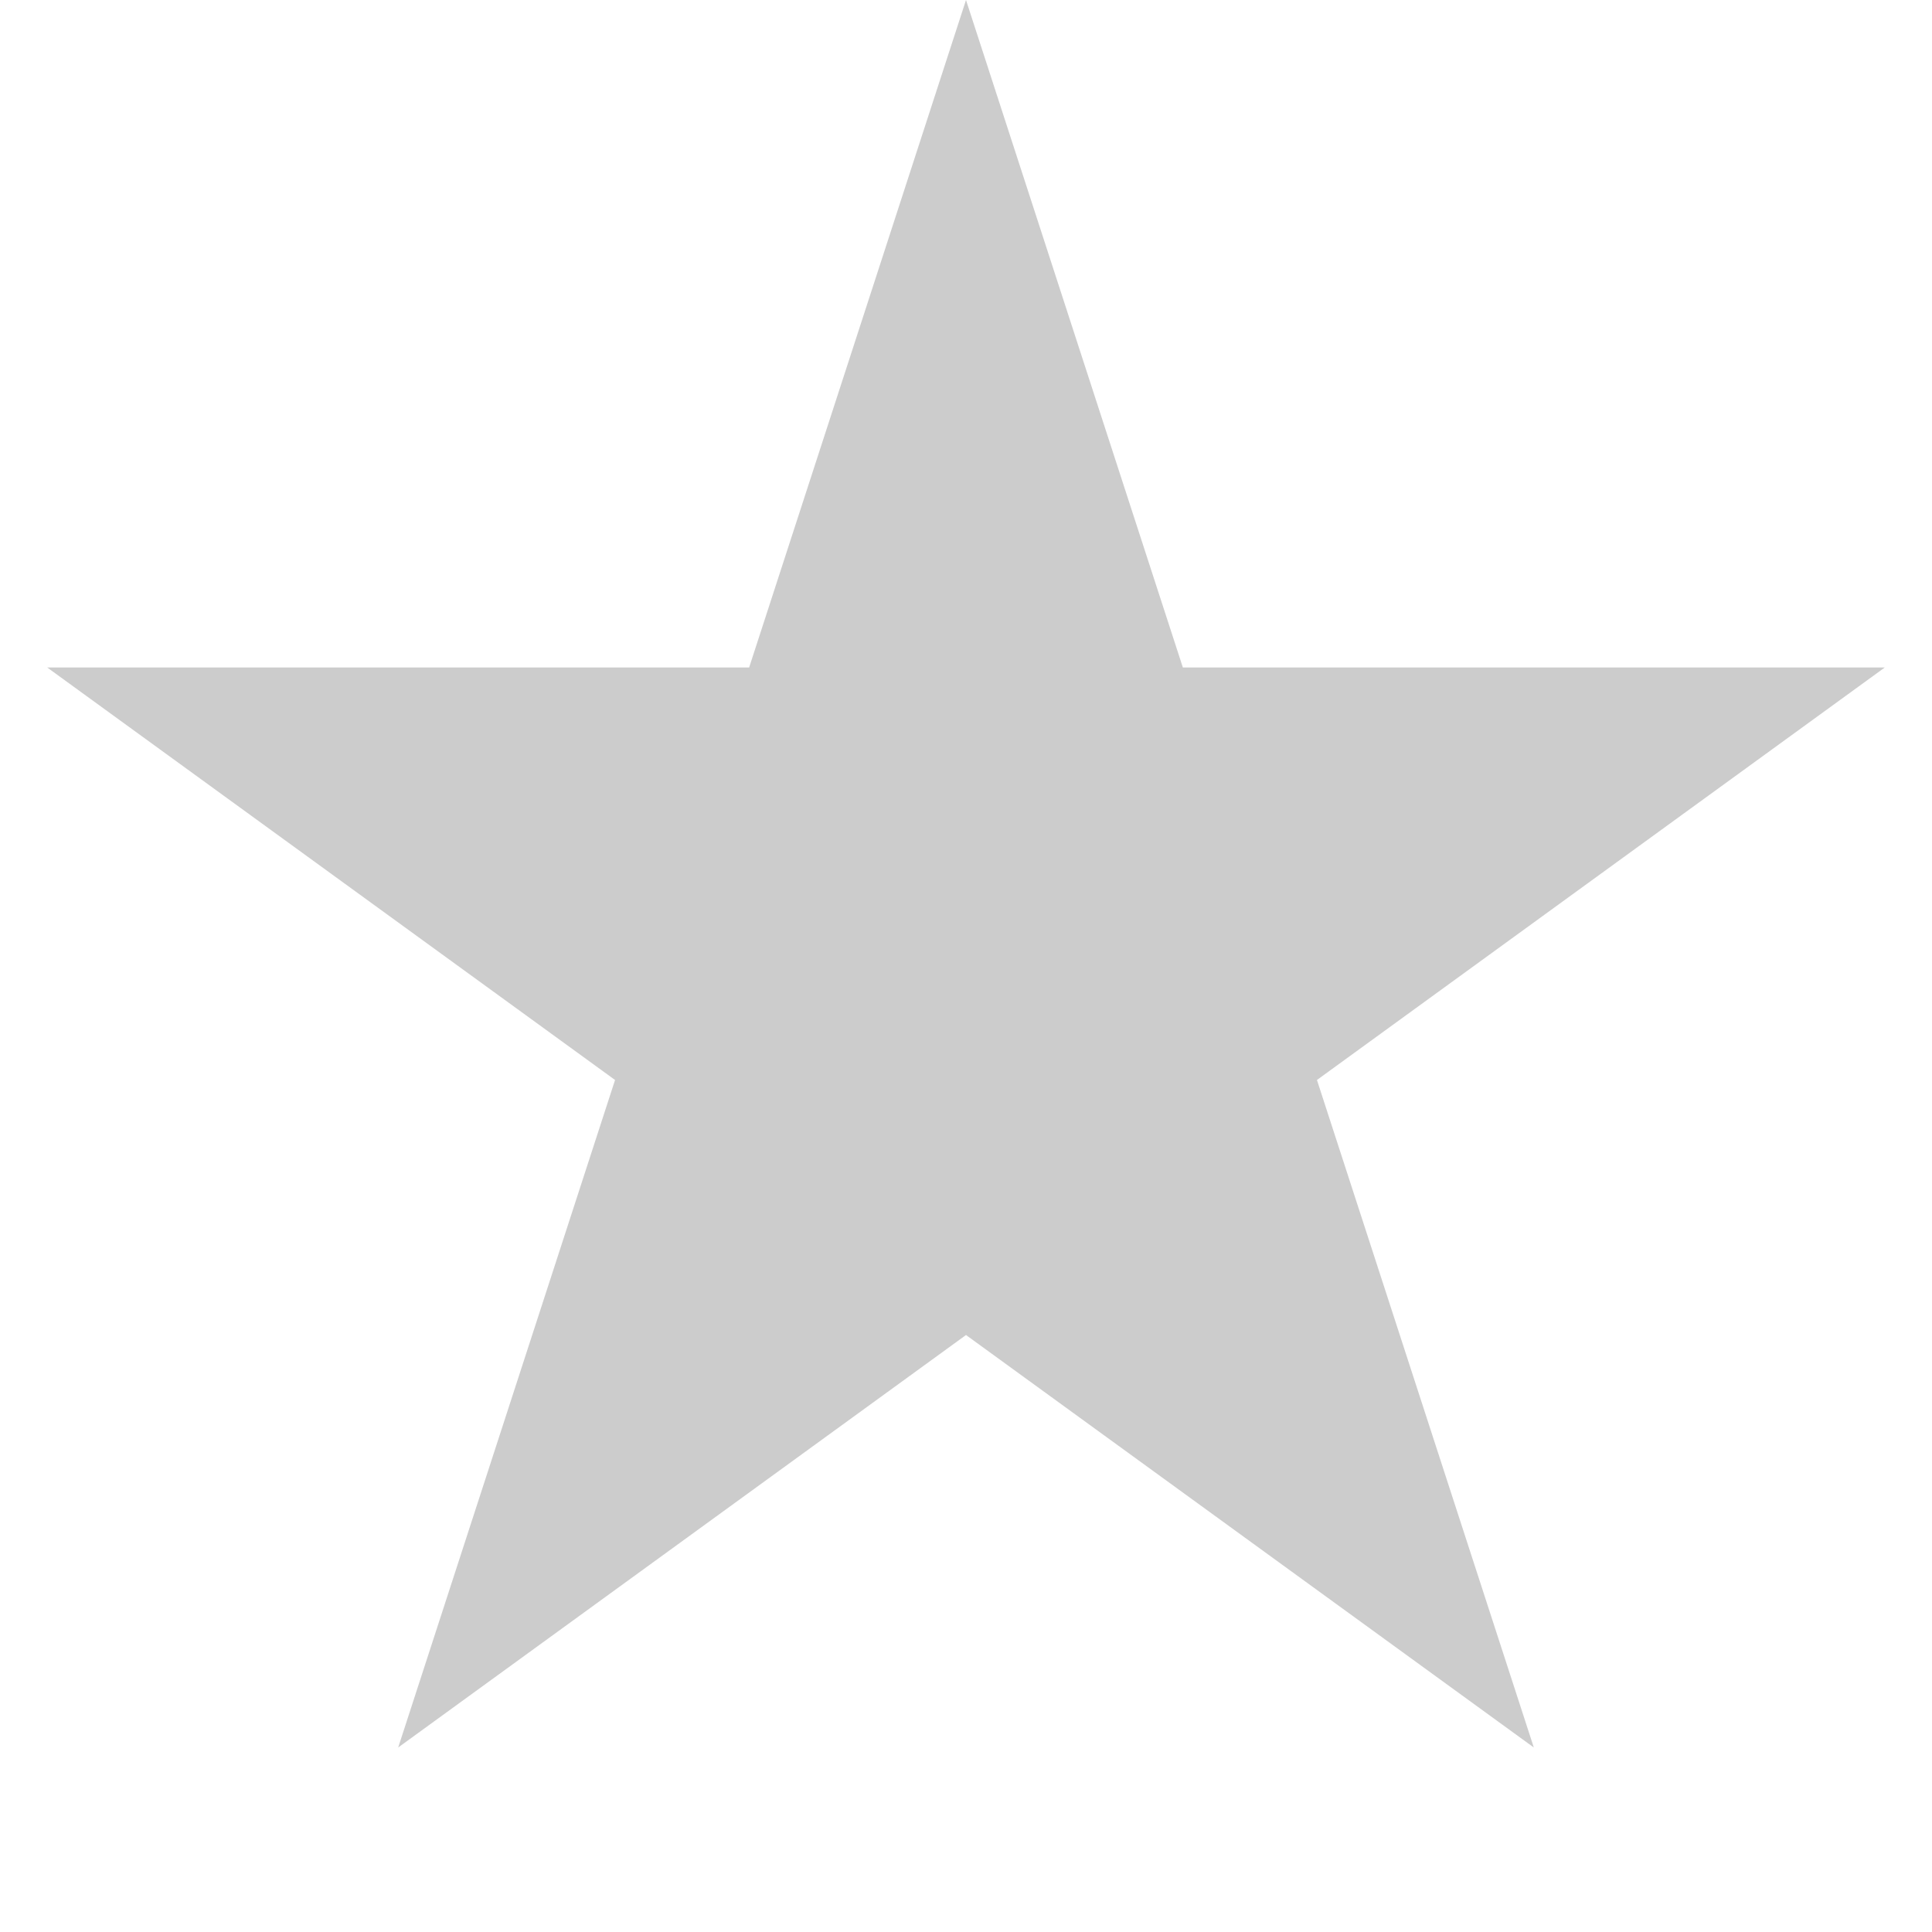 ﻿<?xml version="1.0" encoding="utf-8"?>
<svg version="1.1" xmlns:xlink="http://www.w3.org/1999/xlink" width="20px" height="20px" xmlns="http://www.w3.org/2000/svg">
  <g transform="matrix(1 0 0 1 -150 -122 )">
    <path d="M 158.118 129.41  L 160 123.618  L 161.882 129.41  L 167.972 129.41  L 163.045 132.989  L 164.927 138.781  L 160 135.202  L 155.073 138.781  L 156.955 132.989  L 152.028 129.41  L 158.118 129.41  Z " fill-rule="nonzero" fill="#cccccc" stroke="none" />
    <path d="M 157.755 128.91  L 160 122  L 162.245 128.91  L 169.511 128.91  L 163.633 133.18  L 165.878 140.09  L 160 135.82  L 154.122 140.09  L 156.367 133.18  L 150.489 128.91  L 157.755 128.91  Z M 160 125.236  L 158.481 129.91  L 153.567 129.91  L 157.543 132.798  L 156.024 137.472  L 160 134.584  L 163.976 137.472  L 162.457 132.798  L 166.433 129.91  L 161.519 129.91  L 160 125.236  Z " fill-rule="nonzero" fill="#cccccc" stroke="none" />
  </g>
</svg>